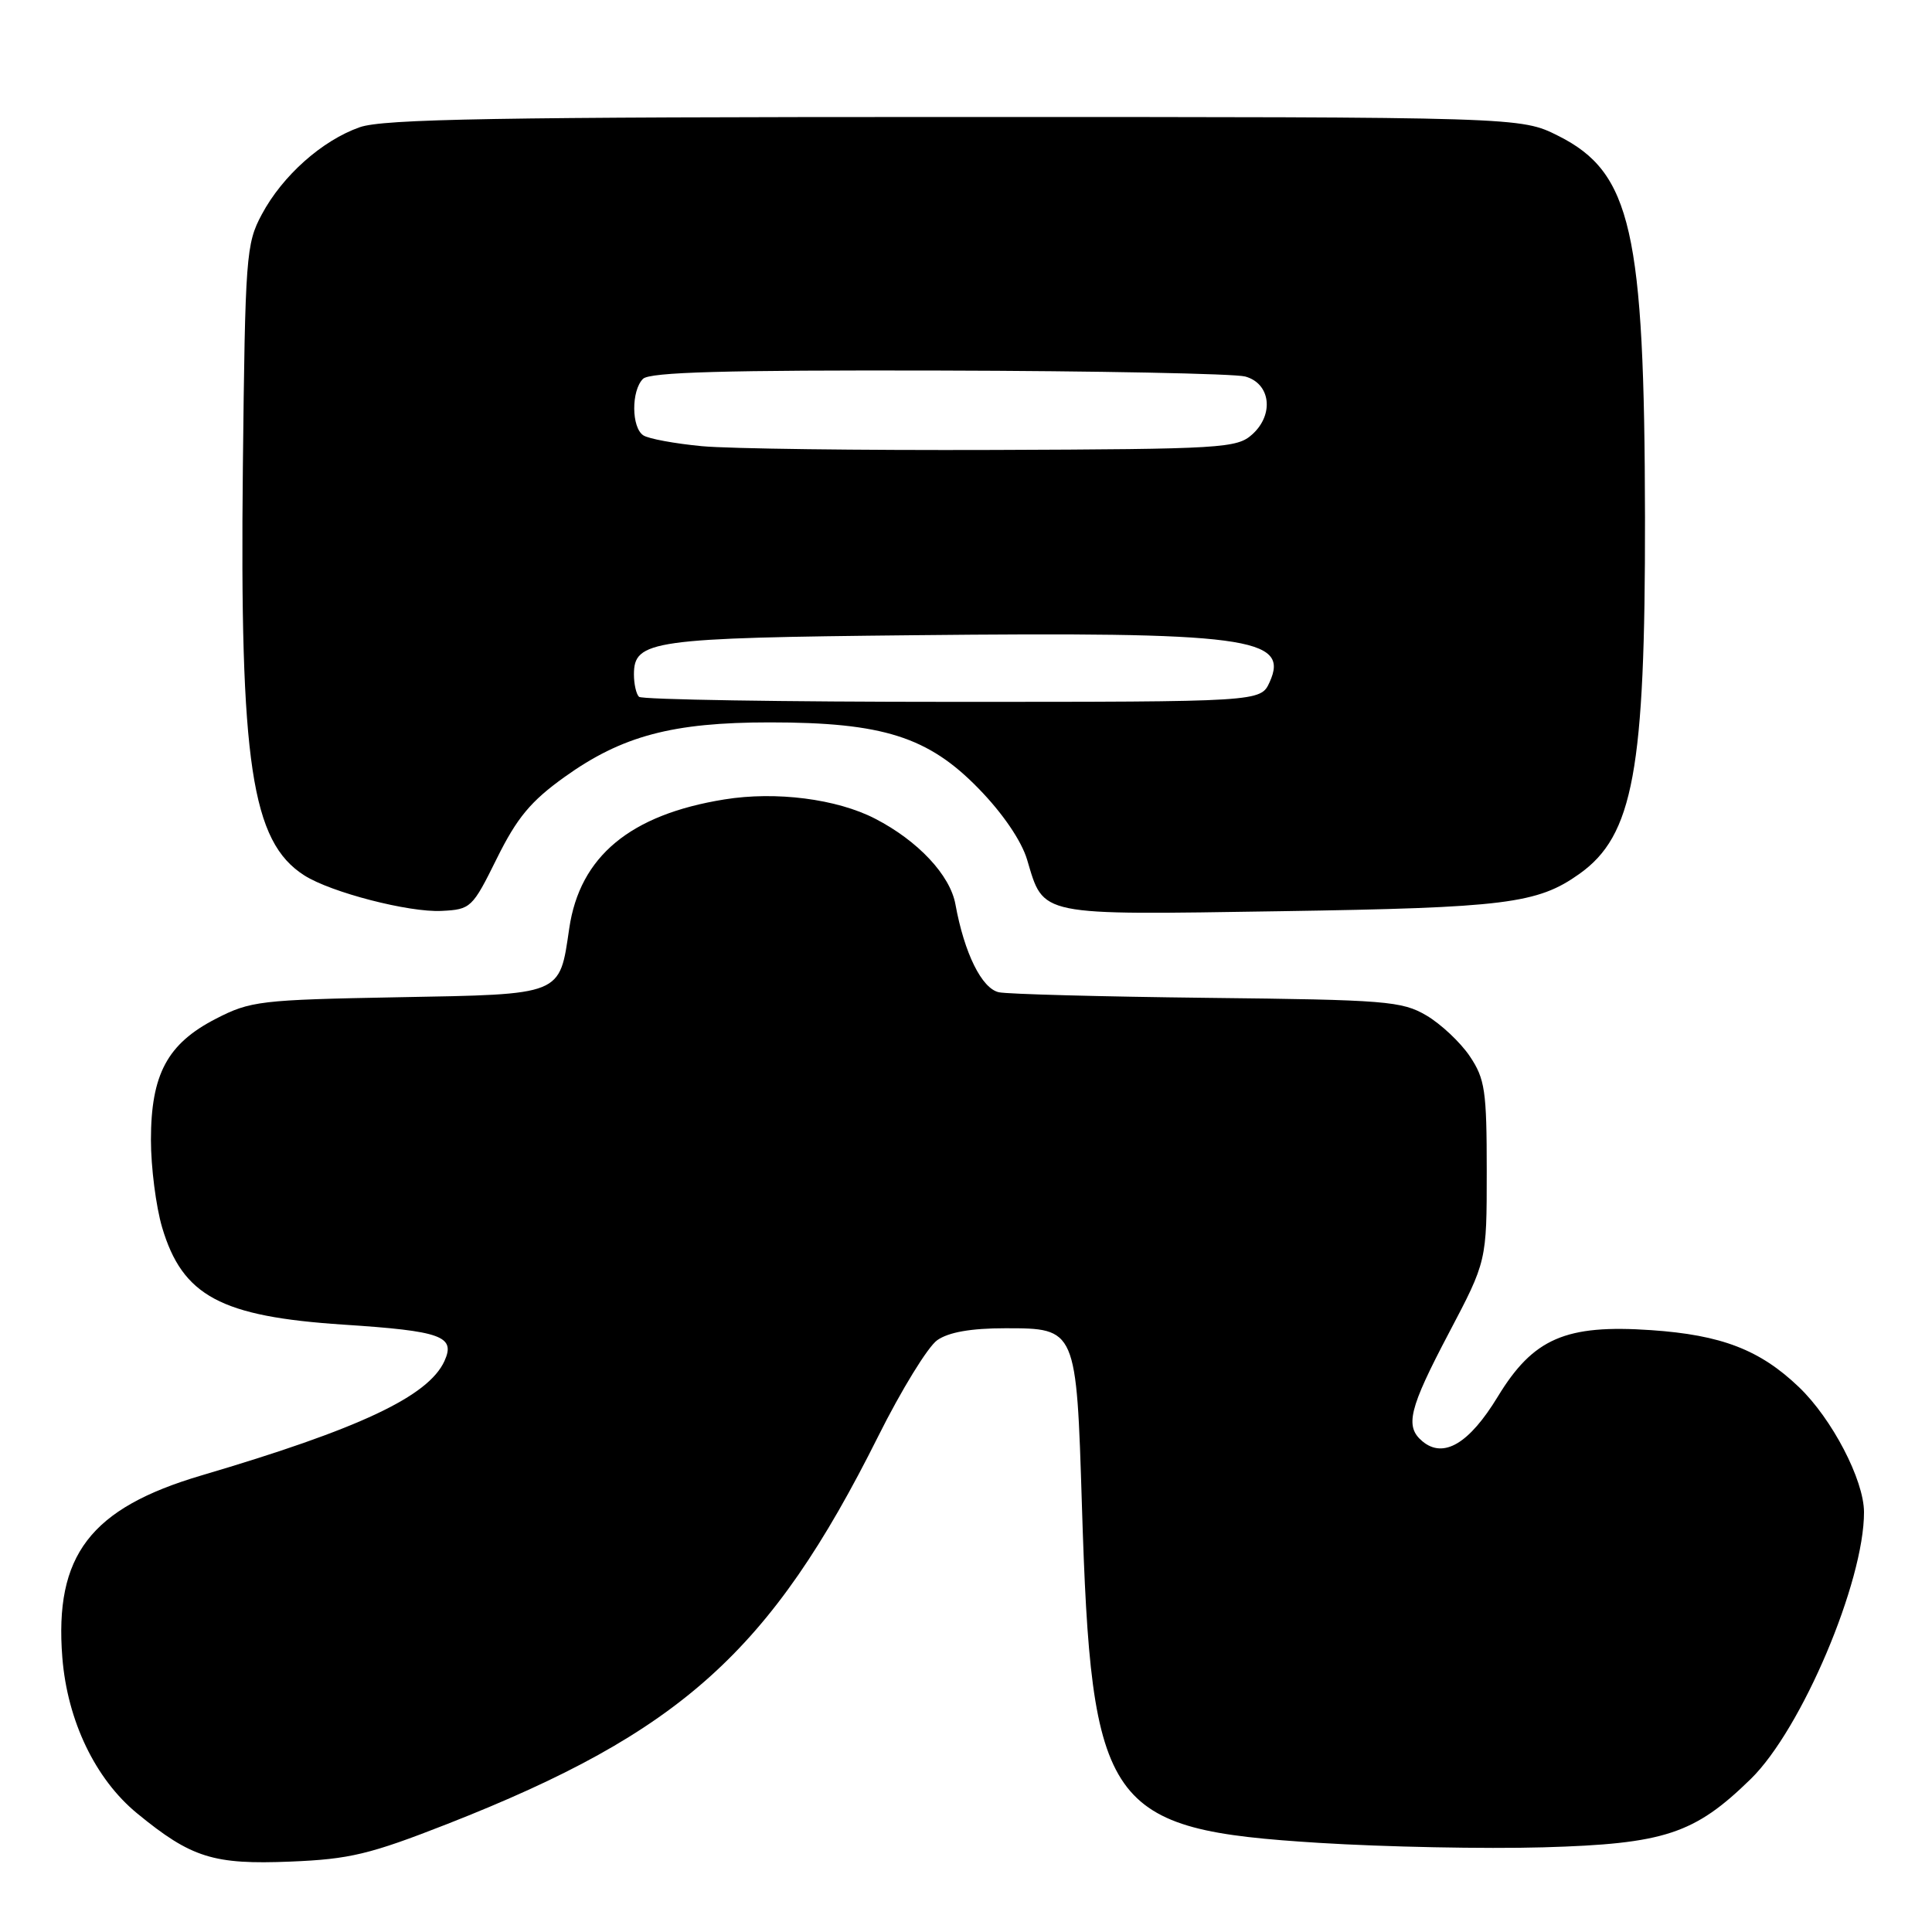 <?xml version="1.0" encoding="UTF-8" standalone="no"?>
<!DOCTYPE svg PUBLIC "-//W3C//DTD SVG 1.1//EN" "http://www.w3.org/Graphics/SVG/1.1/DTD/svg11.dtd" >
<svg xmlns="http://www.w3.org/2000/svg" xmlns:xlink="http://www.w3.org/1999/xlink" version="1.1" viewBox="0 0 256 256">
 <g >
 <path fill="currentColor"
d=" M 59.29 241.68 C 90.26 229.52 102.10 218.86 116.36 190.33 C 119.43 184.18 122.95 178.45 124.19 177.58 C 125.70 176.52 128.66 176.00 133.20 176.00 C 142.63 176.00 142.63 175.99 143.36 199.50 C 144.61 239.73 146.50 242.42 174.78 244.19 C 183.43 244.73 196.80 245.00 204.50 244.78 C 220.57 244.32 224.52 243.02 231.99 235.72 C 238.72 229.14 247.02 209.57 246.99 200.36 C 246.98 196.10 242.75 187.99 238.37 183.80 C 233.20 178.85 228.10 176.89 218.78 176.25 C 207.45 175.47 203.16 177.34 198.46 185.07 C 194.68 191.29 191.28 193.31 188.49 190.99 C 186.12 189.02 186.68 186.70 192.00 176.60 C 197.00 167.10 197.00 167.10 197.00 155.20 C 197.00 144.51 196.77 142.96 194.75 139.95 C 193.51 138.11 190.92 135.68 189.00 134.55 C 185.76 132.65 183.64 132.48 160.00 132.22 C 145.97 132.06 133.54 131.73 132.36 131.48 C 130.09 130.99 127.78 126.31 126.60 119.83 C 125.90 115.96 121.64 111.41 115.96 108.48 C 110.89 105.86 102.82 104.82 95.98 105.93 C 83.50 107.94 76.83 113.48 75.43 123.00 C 74.11 131.97 74.68 131.74 52.77 132.14 C 34.48 132.48 33.18 132.63 28.59 135.00 C 22.17 138.30 20.00 142.37 20.00 151.05 C 20.00 154.67 20.67 159.88 21.48 162.63 C 24.18 171.73 29.26 174.45 45.50 175.52 C 58.52 176.37 60.39 177.05 58.89 180.35 C 56.75 185.03 47.64 189.32 26.70 195.50 C 11.96 199.85 7.19 206.10 8.26 219.64 C 8.93 228.03 12.64 235.75 18.18 240.29 C 25.35 246.17 28.28 247.09 38.50 246.67 C 46.35 246.35 49.00 245.71 59.29 241.68 Z  M 65.84 113.74 C 68.51 108.35 70.33 106.16 74.80 102.96 C 82.42 97.50 89.11 95.72 102.00 95.72 C 116.98 95.72 123.00 97.63 129.68 104.50 C 132.86 107.76 135.34 111.40 136.09 113.89 C 138.35 121.45 137.31 121.24 169.68 120.74 C 199.45 120.28 203.72 119.75 209.27 115.80 C 216.42 110.72 218.01 102.09 217.97 68.57 C 217.91 30.57 216.16 22.86 206.48 18.00 C 201.50 15.50 201.50 15.50 126.50 15.50 C 65.93 15.50 50.76 15.76 47.66 16.86 C 42.67 18.62 37.43 23.28 34.69 28.41 C 32.60 32.31 32.49 33.88 32.18 61.96 C 31.76 101.16 33.32 111.54 40.33 116.00 C 43.86 118.25 54.19 120.92 58.50 120.70 C 62.39 120.51 62.59 120.31 65.84 113.74 Z  M 84.67 92.33 C 84.30 91.97 84.00 90.63 84.00 89.37 C 84.00 84.85 86.30 84.52 121.00 84.17 C 165.25 83.71 170.93 84.46 168.23 90.39 C 167.04 93.00 167.04 93.00 126.19 93.00 C 103.72 93.00 85.03 92.70 84.67 92.33 Z  M 93.00 59.12 C 89.42 58.78 85.94 58.14 85.25 57.69 C 83.66 56.66 83.63 51.77 85.20 50.20 C 86.09 49.31 96.07 49.03 124.45 49.10 C 145.38 49.15 163.62 49.51 165.00 49.89 C 168.35 50.81 168.86 54.91 165.94 57.55 C 163.91 59.39 162.01 59.51 131.65 59.62 C 113.97 59.68 96.58 59.46 93.00 59.12 Z "/>
</g>
</svg>